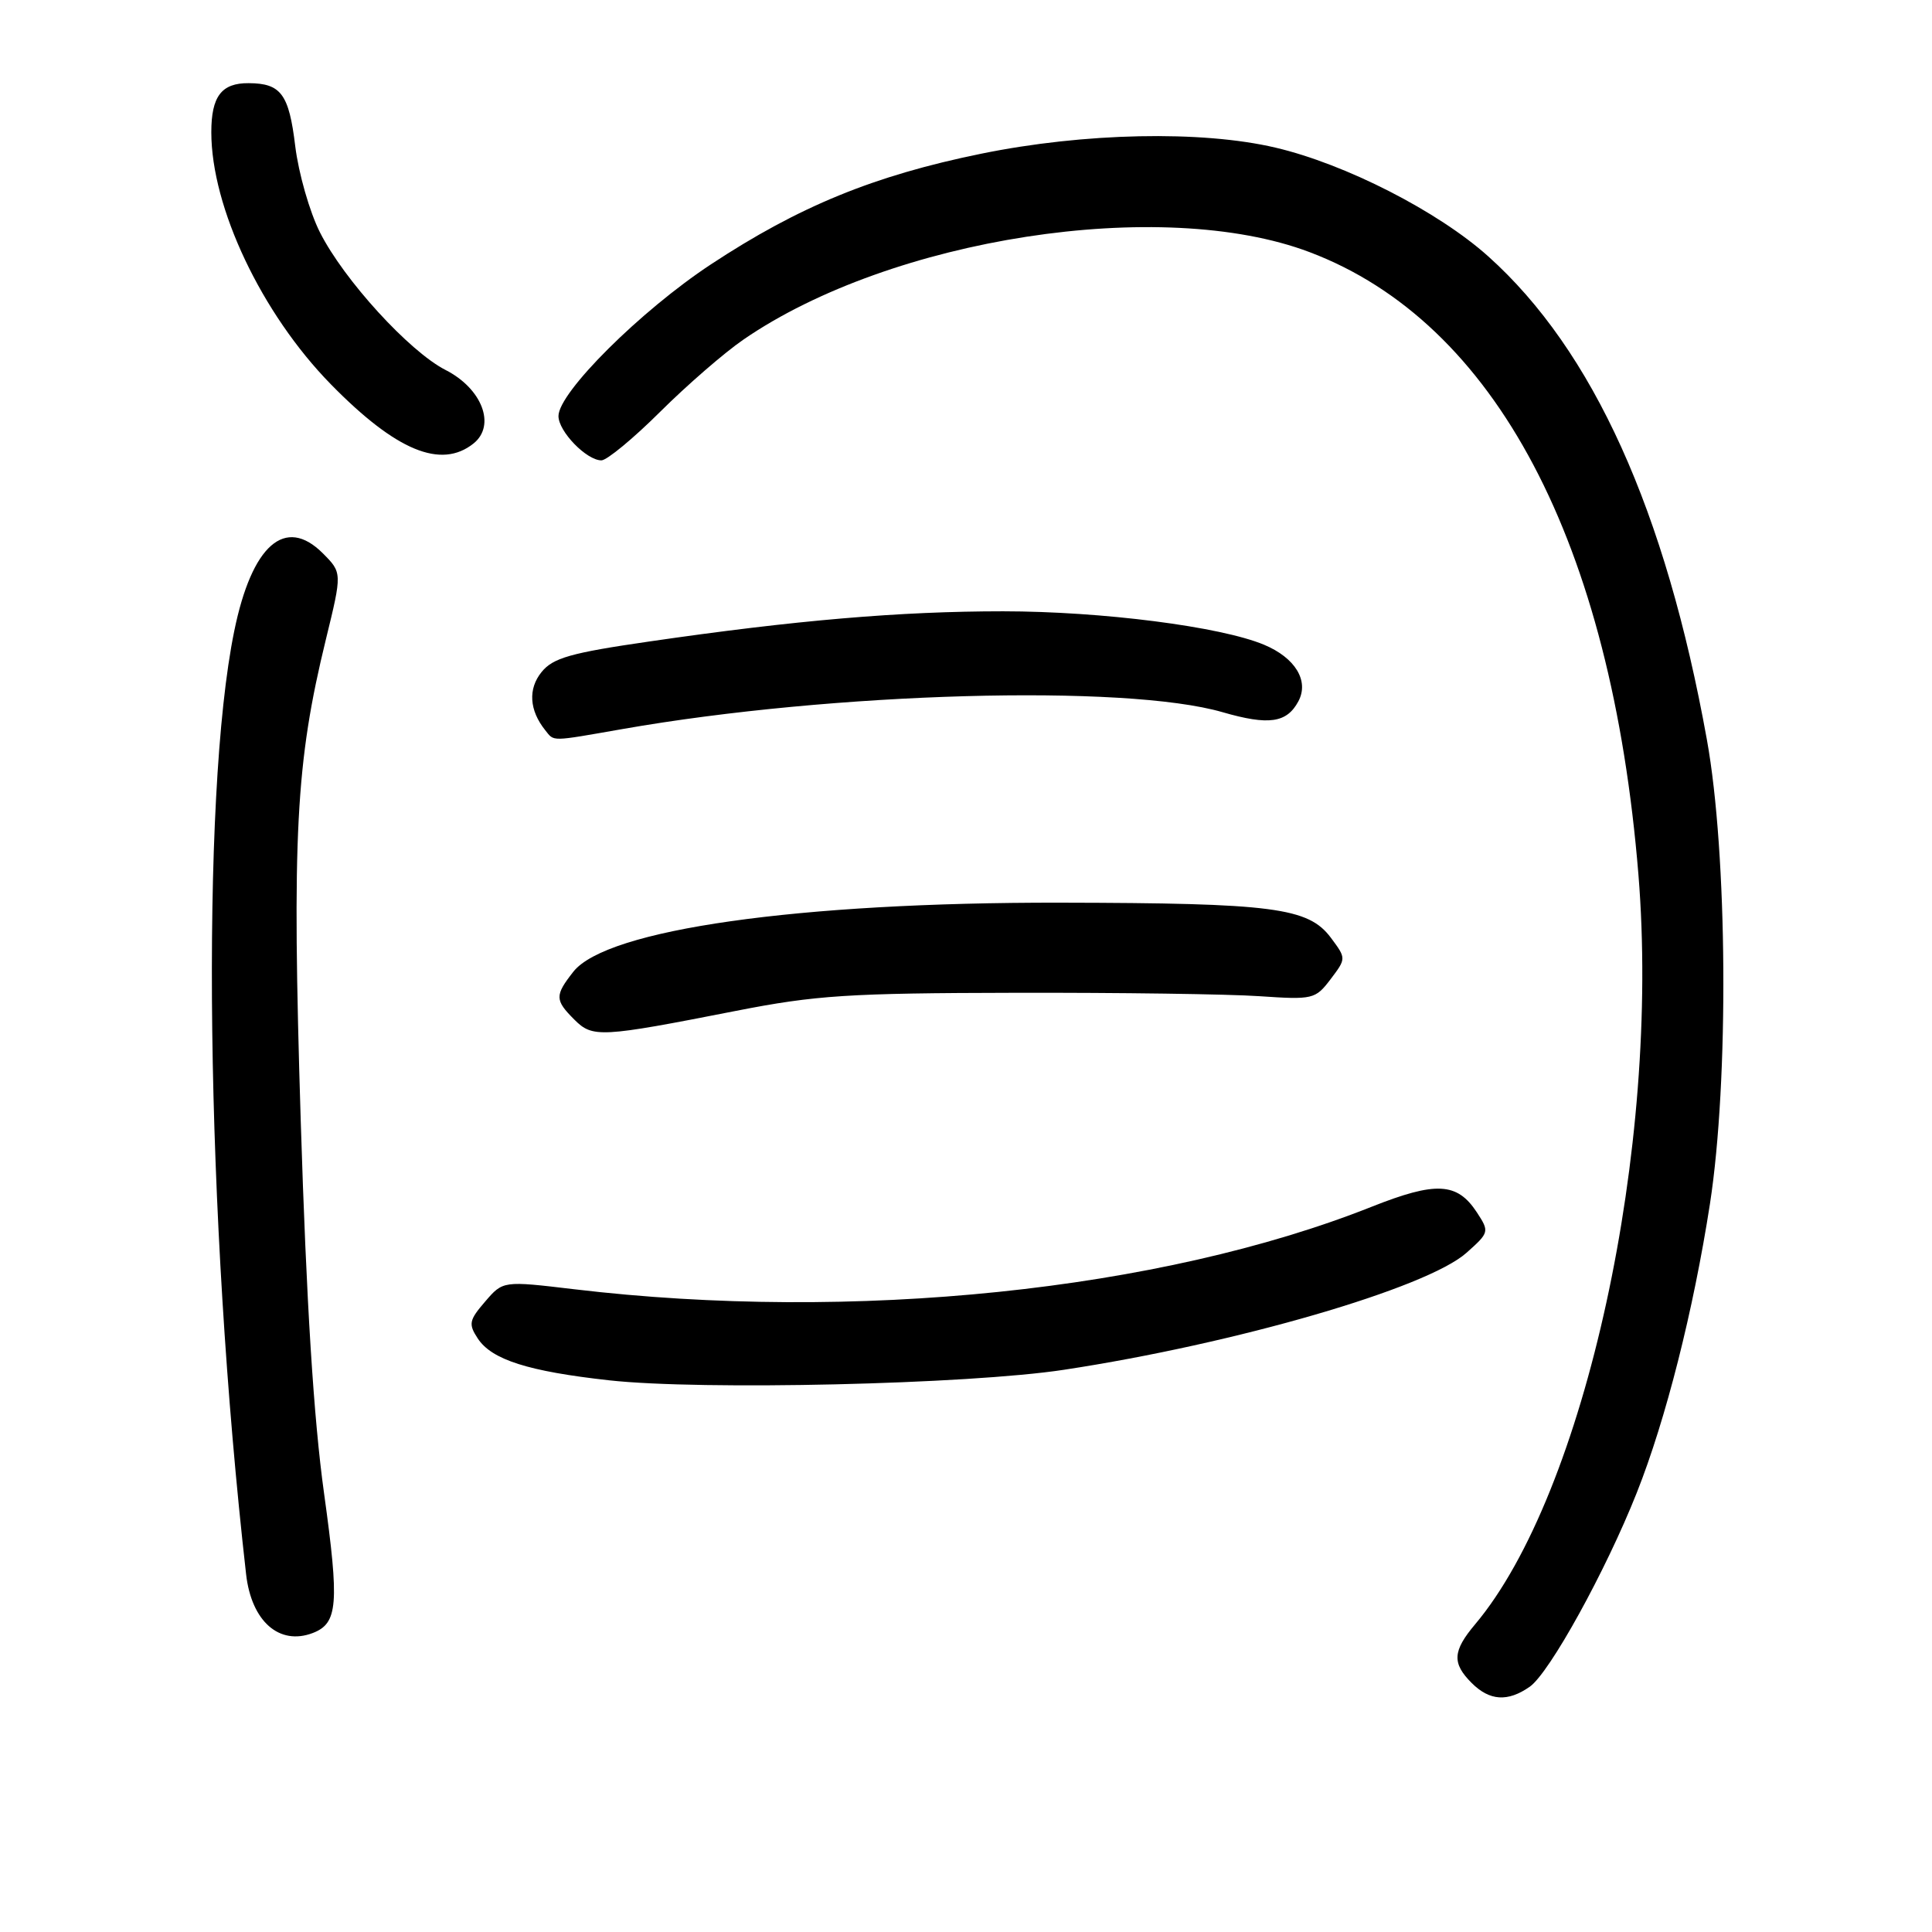 <?xml version="1.0" encoding="UTF-8" standalone="no"?>
<!DOCTYPE svg PUBLIC "-//W3C//DTD SVG 1.1//EN" "http://www.w3.org/Graphics/SVG/1.1/DTD/svg11.dtd" >
<svg xmlns="http://www.w3.org/2000/svg" xmlns:xlink="http://www.w3.org/1999/xlink" version="1.1" viewBox="0 0 256 256">
 <g >
 <path fill="currentColor"
d=" M 202.70 223.50 C 205.32 221.66 212.76 208.19 216.88 197.80 C 220.73 188.10 224.38 173.68 226.58 159.50 C 229.10 143.18 228.91 113.13 226.17 98.00 C 220.70 67.66 211.08 46.41 197.20 33.97 C 190.56 28.01 178.27 21.73 169.00 19.56 C 159.22 17.26 143.64 17.58 130.00 20.37 C 115.80 23.27 105.87 27.34 94.20 35.03 C 84.90 41.16 74.00 52.00 74.00 55.13 C 74.00 57.17 77.72 61.00 79.69 61.00 C 80.41 61.00 83.91 58.11 87.46 54.58 C 91.01 51.05 95.98 46.73 98.52 44.99 C 118.09 31.53 153.93 25.99 173.53 33.41 C 198.13 42.72 213.51 71.84 217.10 115.89 C 220.04 152.00 210.04 197.91 195.46 215.23 C 192.48 218.77 192.38 220.38 195.00 223.00 C 197.38 225.38 199.78 225.54 202.70 223.50 Z  M 41.45 216.38 C 44.77 215.10 44.98 212.56 42.94 197.88 C 41.56 187.97 40.60 172.62 39.85 148.54 C 38.68 110.70 39.18 101.10 43.19 84.69 C 45.34 75.89 45.34 75.89 42.77 73.31 C 37.79 68.33 33.37 72.21 31.04 83.61 C 26.54 105.56 27.24 161.26 32.61 208.60 C 33.32 214.84 37.01 218.08 41.45 216.38 Z  M 141.00 181.50 C 163.76 178.04 189.08 170.68 194.32 166.00 C 197.34 163.31 197.37 163.21 195.69 160.64 C 193.08 156.66 190.27 156.52 181.73 159.91 C 153.75 171.02 113.04 175.23 76.07 170.83 C 66.65 169.71 66.65 169.71 64.28 172.47 C 62.15 174.94 62.05 175.44 63.31 177.36 C 65.16 180.17 69.99 181.71 80.72 182.90 C 92.95 184.25 128.29 183.44 141.00 181.50 Z  M 97.50 133.95 C 108.10 131.87 112.42 131.59 134.50 131.55 C 148.25 131.52 162.81 131.72 166.86 132.00 C 173.98 132.48 174.29 132.41 176.31 129.75 C 178.39 127.00 178.39 127.00 176.35 124.26 C 173.36 120.26 168.75 119.66 140.50 119.61 C 105.80 119.55 80.39 123.15 75.97 128.76 C 73.50 131.91 73.51 132.51 76.10 135.10 C 78.53 137.53 79.52 137.48 97.50 133.95 Z  M 82.50 96.60 C 110.40 91.71 149.10 90.63 162.00 94.37 C 168.12 96.14 170.50 95.80 172.04 92.93 C 173.49 90.22 171.63 87.16 167.49 85.43 C 161.72 83.02 146.01 81.01 132.92 81.00 C 119.25 81.00 105.43 82.18 86.04 85.00 C 75.61 86.51 73.27 87.18 71.76 89.05 C 69.95 91.28 70.13 94.11 72.24 96.75 C 73.47 98.28 72.83 98.29 82.50 96.60 Z  M 62.75 58.76 C 65.74 56.36 63.88 51.49 59.03 49.02 C 54.24 46.57 45.59 37.11 42.40 30.80 C 41.03 28.10 39.56 22.95 39.12 19.36 C 38.29 12.47 37.24 11.04 32.95 11.02 C 29.35 10.99 28.00 12.77 28.00 17.52 C 28.00 27.49 34.66 41.54 43.83 50.91 C 52.47 59.73 58.44 62.21 62.75 58.76 Z "/>
</g>
</svg>